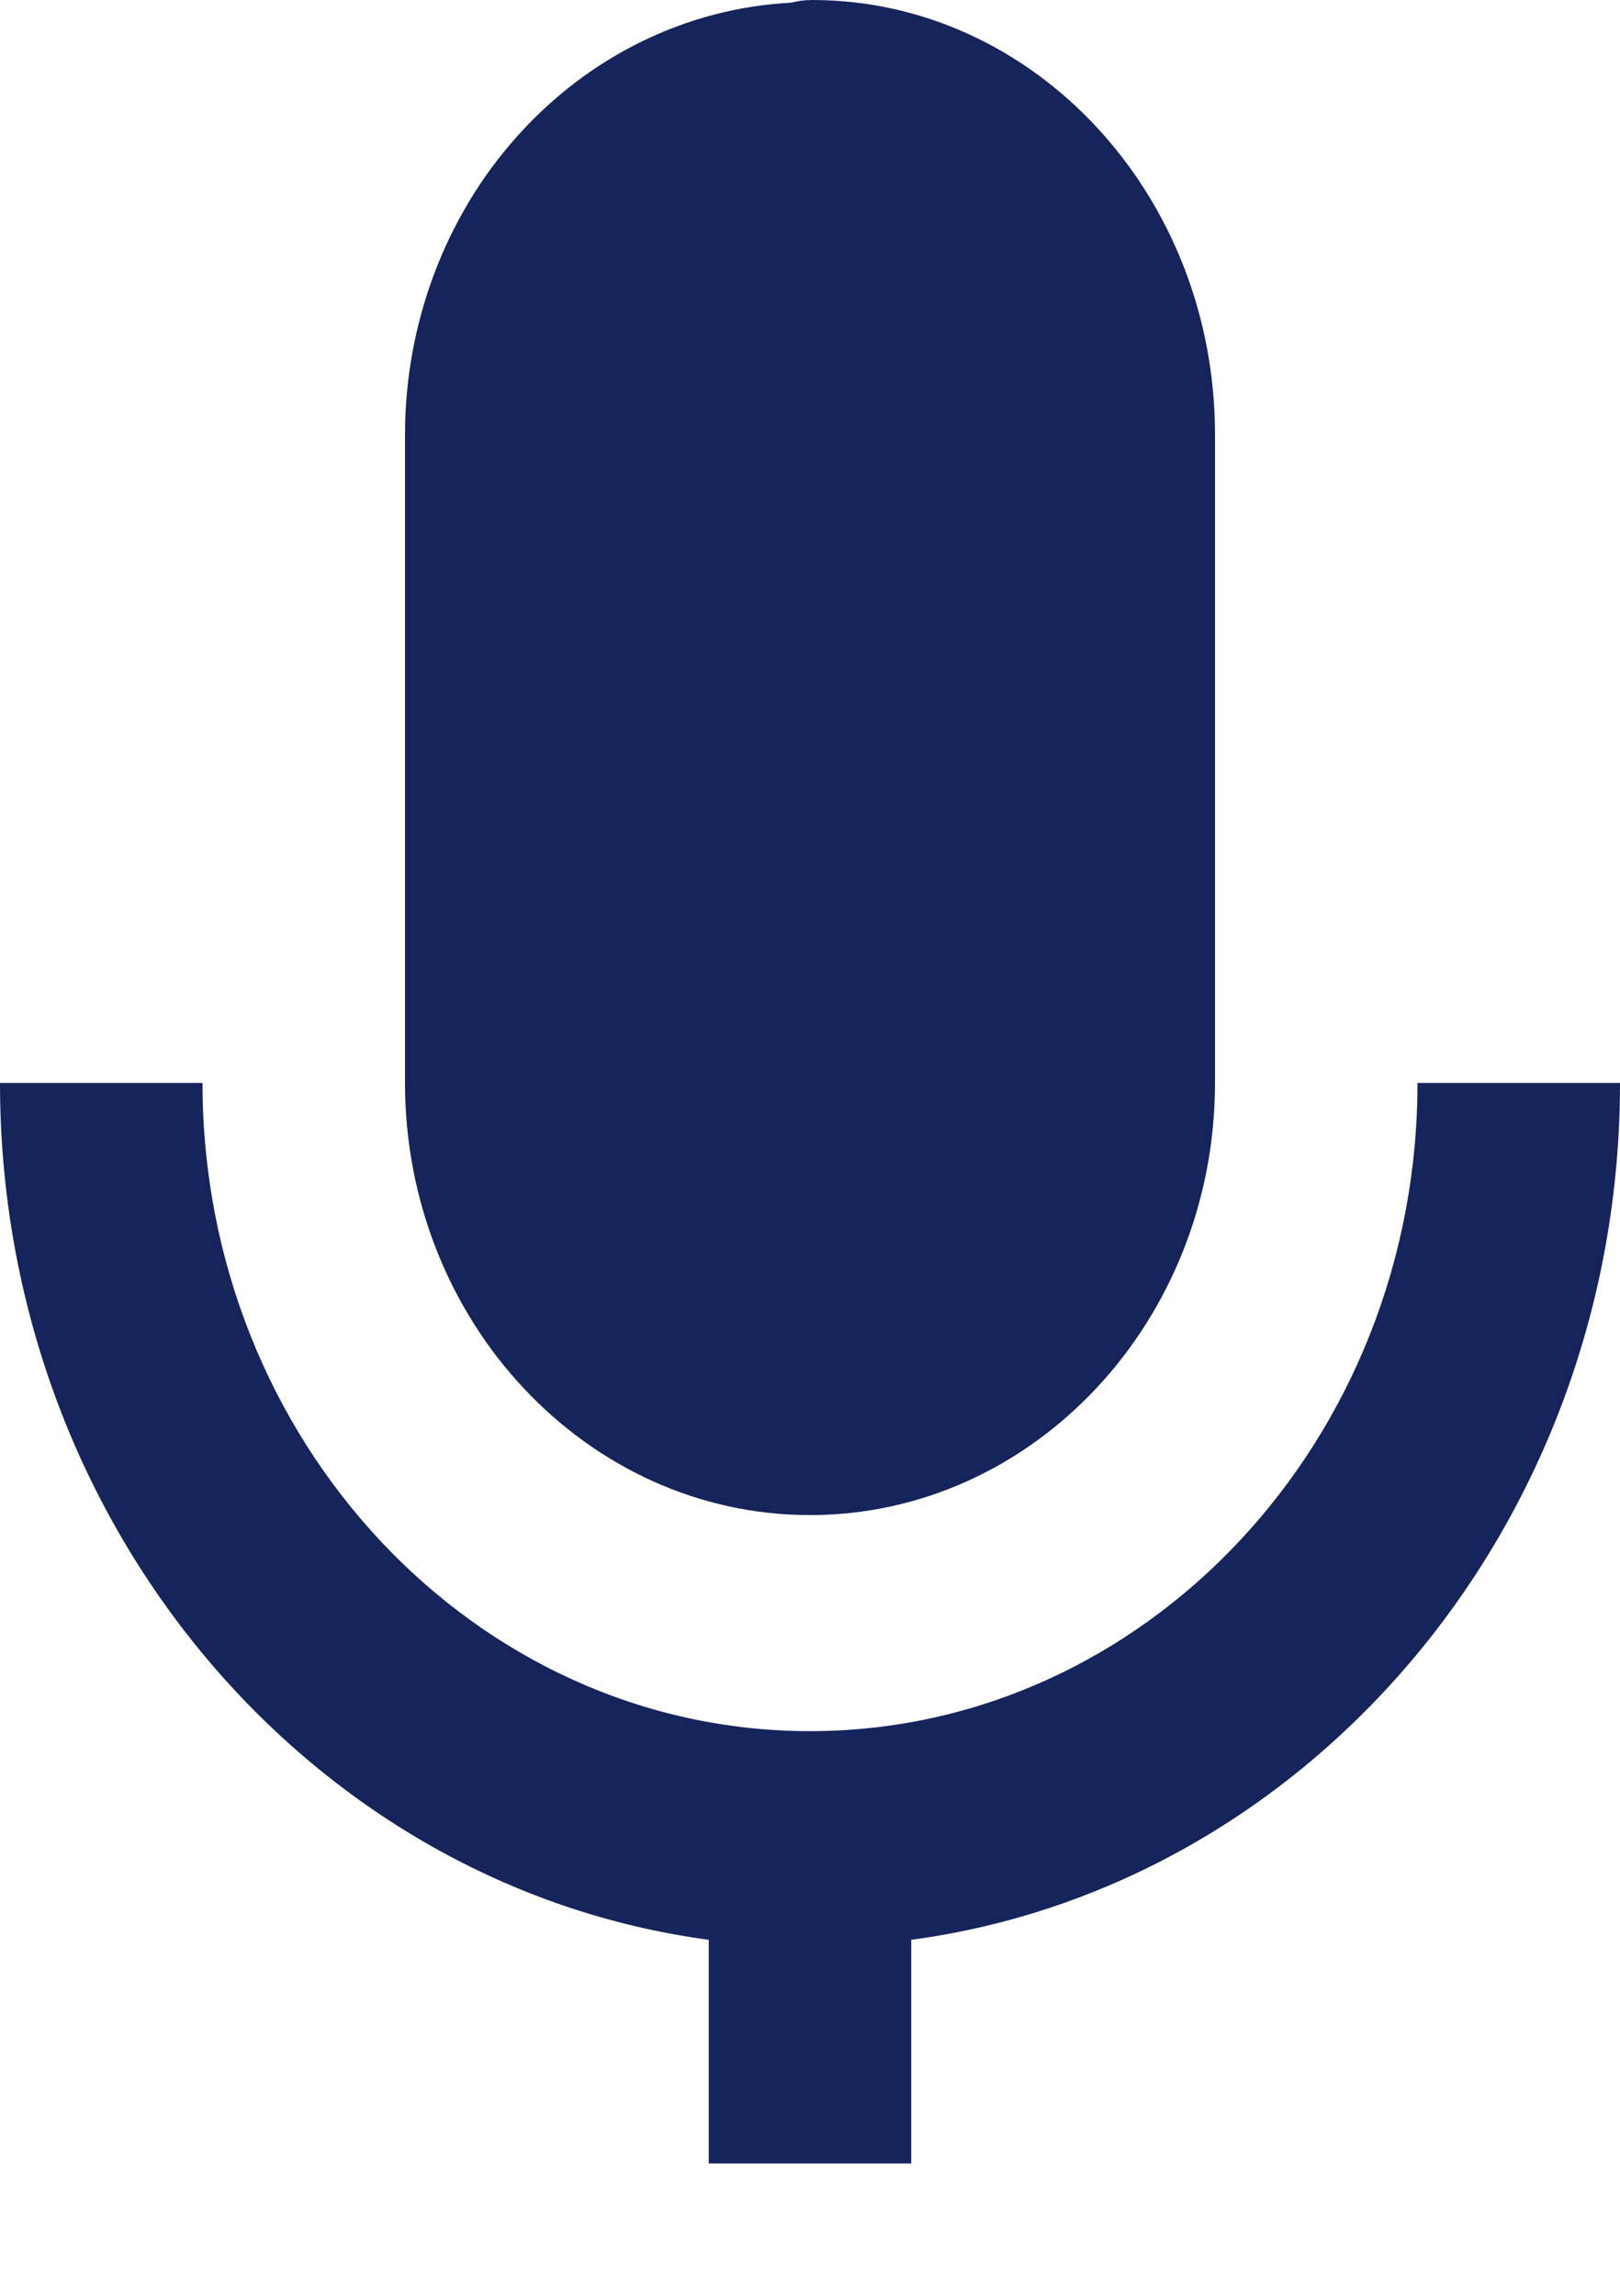 <svg width="12" height="17" viewBox="0 0 12 17" fill="none" xmlns="http://www.w3.org/2000/svg">
<path d="M6 11.219C7.654 11.219 9 9.783 9 8.018V3.217C9 1.443 7.661 0 6.016 0C5.963 0 5.91 0.007 5.859 0.02C5.089 0.06 4.363 0.414 3.831 1.009C3.298 1.604 3.001 2.395 3 3.217V8.018C3 9.783 4.346 11.219 6 11.219Z" fill="#15245B"/>
<path d="M5.25 14.364V16.02H6.75V14.364C9.704 13.968 12 11.278 12 8.019H10.5C10.5 10.666 8.482 12.819 6 12.819C3.518 12.819 1.5 10.666 1.5 8.019H0C0 11.277 2.296 13.968 5.25 14.364Z" fill="#15245B"/>
</svg>
